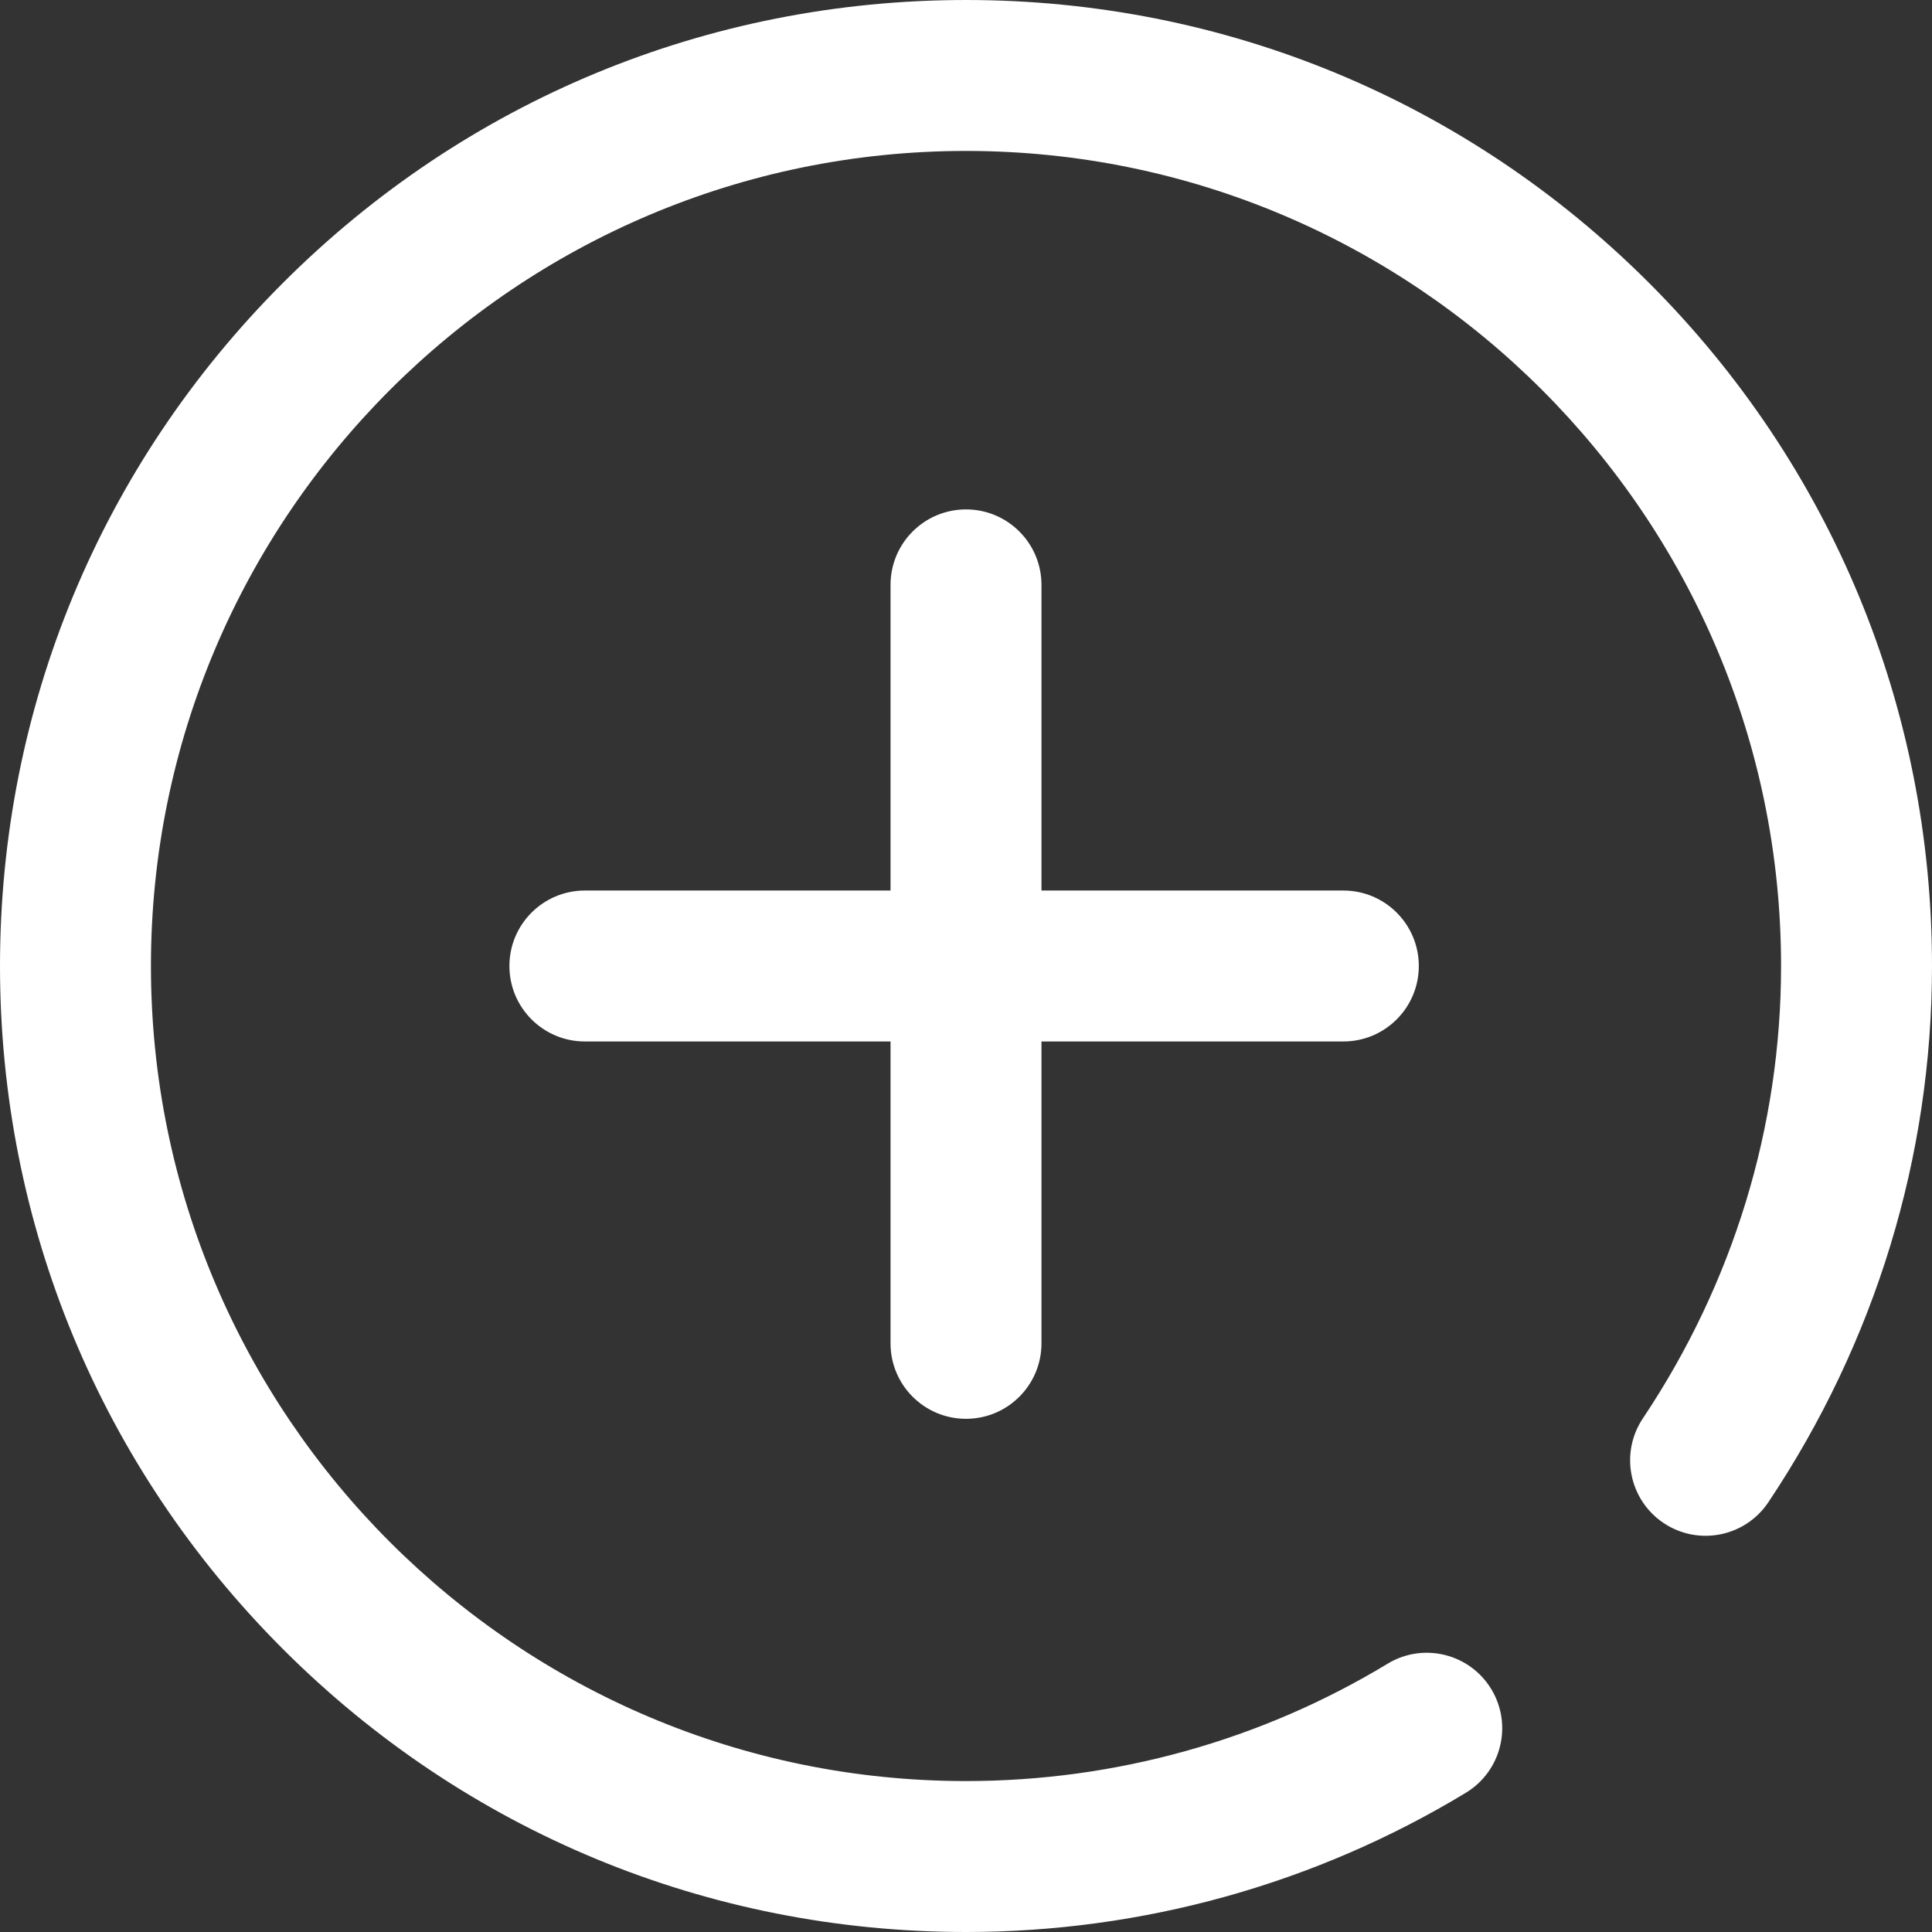<svg width="128px" height="128px" viewBox="0 0 128 128" version="1.1" xmlns="http://www.w3.org/2000/svg" xmlns:xlink="http://www.w3.org/1999/xlink">
    <rect x="0" y="0" width="128" height="128" fill="#333333" stroke="none"/>
    <title>hospital-1</title>
    <desc>Created with Sketch.</desc>
    <g id="Page-1" stroke="none" stroke-width="1" fill="none" fill-rule="evenodd">
        <g id="50-Hospital-Element-Icons" fill="#FFFFFF" fill-rule="nonzero">
            <path d="M59,89 L59,69 L38.75,69 C35.988,69 33.75,66.762 33.75,64 C33.75,61.238 35.988,59 38.75,59 L59,59 L59,38.75 C59,35.988 61.238,33.75 64,33.75 C66.762,33.75 69,35.988 69,38.75 L69,59 L89,59 C91.762,59 94,61.238 94,64 C94,66.762 91.762,69 89,69 L69,69 L69,89 C69,91.762 66.762,94 64,94 C61.238,94 59,91.762 59,89 Z M109.255,18.745 C97.167,6.657 81.095,0 64,0 C46.905,0 30.833,6.657 18.745,18.745 C6.657,30.833 0,46.905 0,64 C0,81.095 6.657,97.167 18.745,109.255 C30.833,121.343 46.905,128 64,128 C75.703,128 87.154,124.811 97.115,118.776 C99.478,117.346 100.232,114.271 98.802,111.91 C97.37,109.548 94.296,108.793 91.935,110.224 C83.536,115.311 73.876,118 64,118 C34.225,118 10,93.775 10,64 C10,34.225 34.225,10 64,10 C93.775,10 118,34.225 118,64 C118,74.647 114.834,85.011 108.844,93.972 C107.309,96.267 107.926,99.372 110.222,100.907 C112.518,102.441 115.622,101.825 117.157,99.529 C124.25,88.919 128,76.633 128,64 C128,46.905 121.343,30.833 109.255,18.745 Z" id="hospital-1"></path>
        </g>
    </g>
</svg>